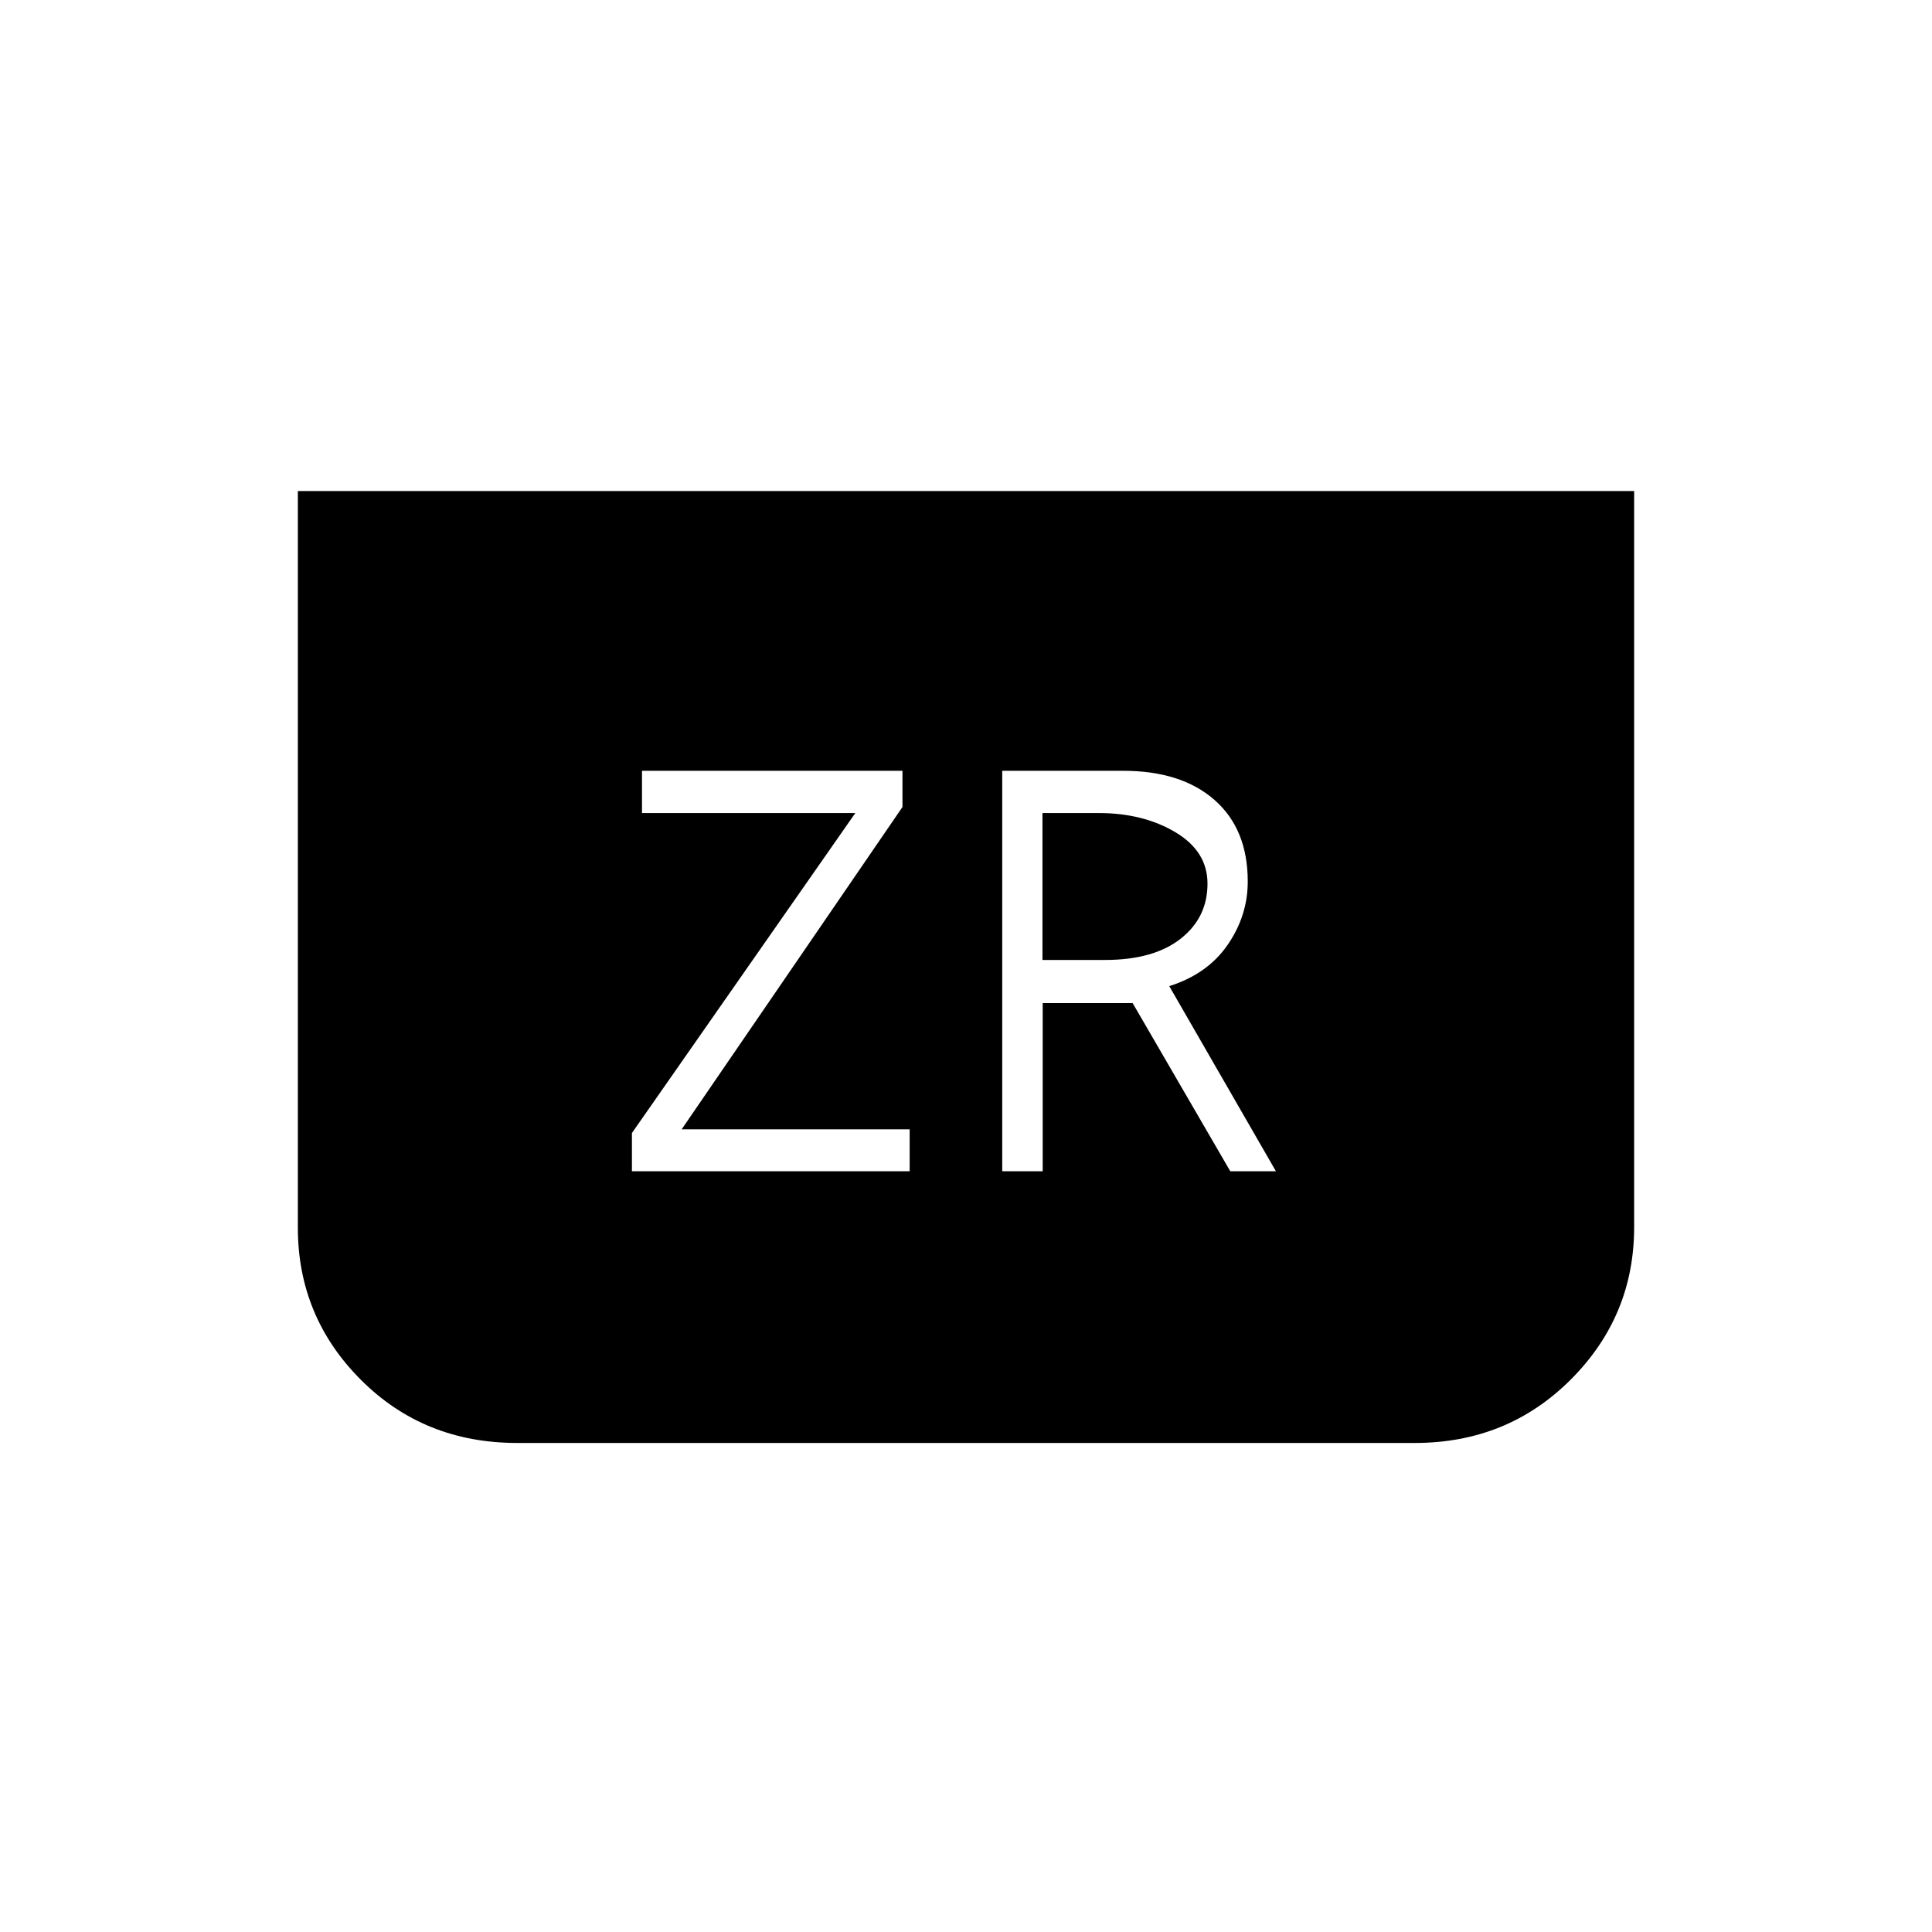 <svg xmlns="http://www.w3.org/2000/svg" height="20" viewBox="0 -960 960 960" width="20"><path d="M812-716v365.74q0 44.26-31.5 75.76Q749-243 703-243H257q-46.3 0-77.65-31.35Q148-305.7 148-350v-366h664ZM314-378h138v-20.86H338.72L448.43-559v-18H319v21h106L314-397v19Zm184 0h20.11v-83.57h44.69L611.33-378H634l-53-92q19-6 29-20.5t10-31.5q0-26-16.5-40.5T558-577h-60v199Zm20-105v-73h28q22 0 38 9.5t16 25.59q0 16.91-13.41 27.41T549-483h-31Z"/></svg>